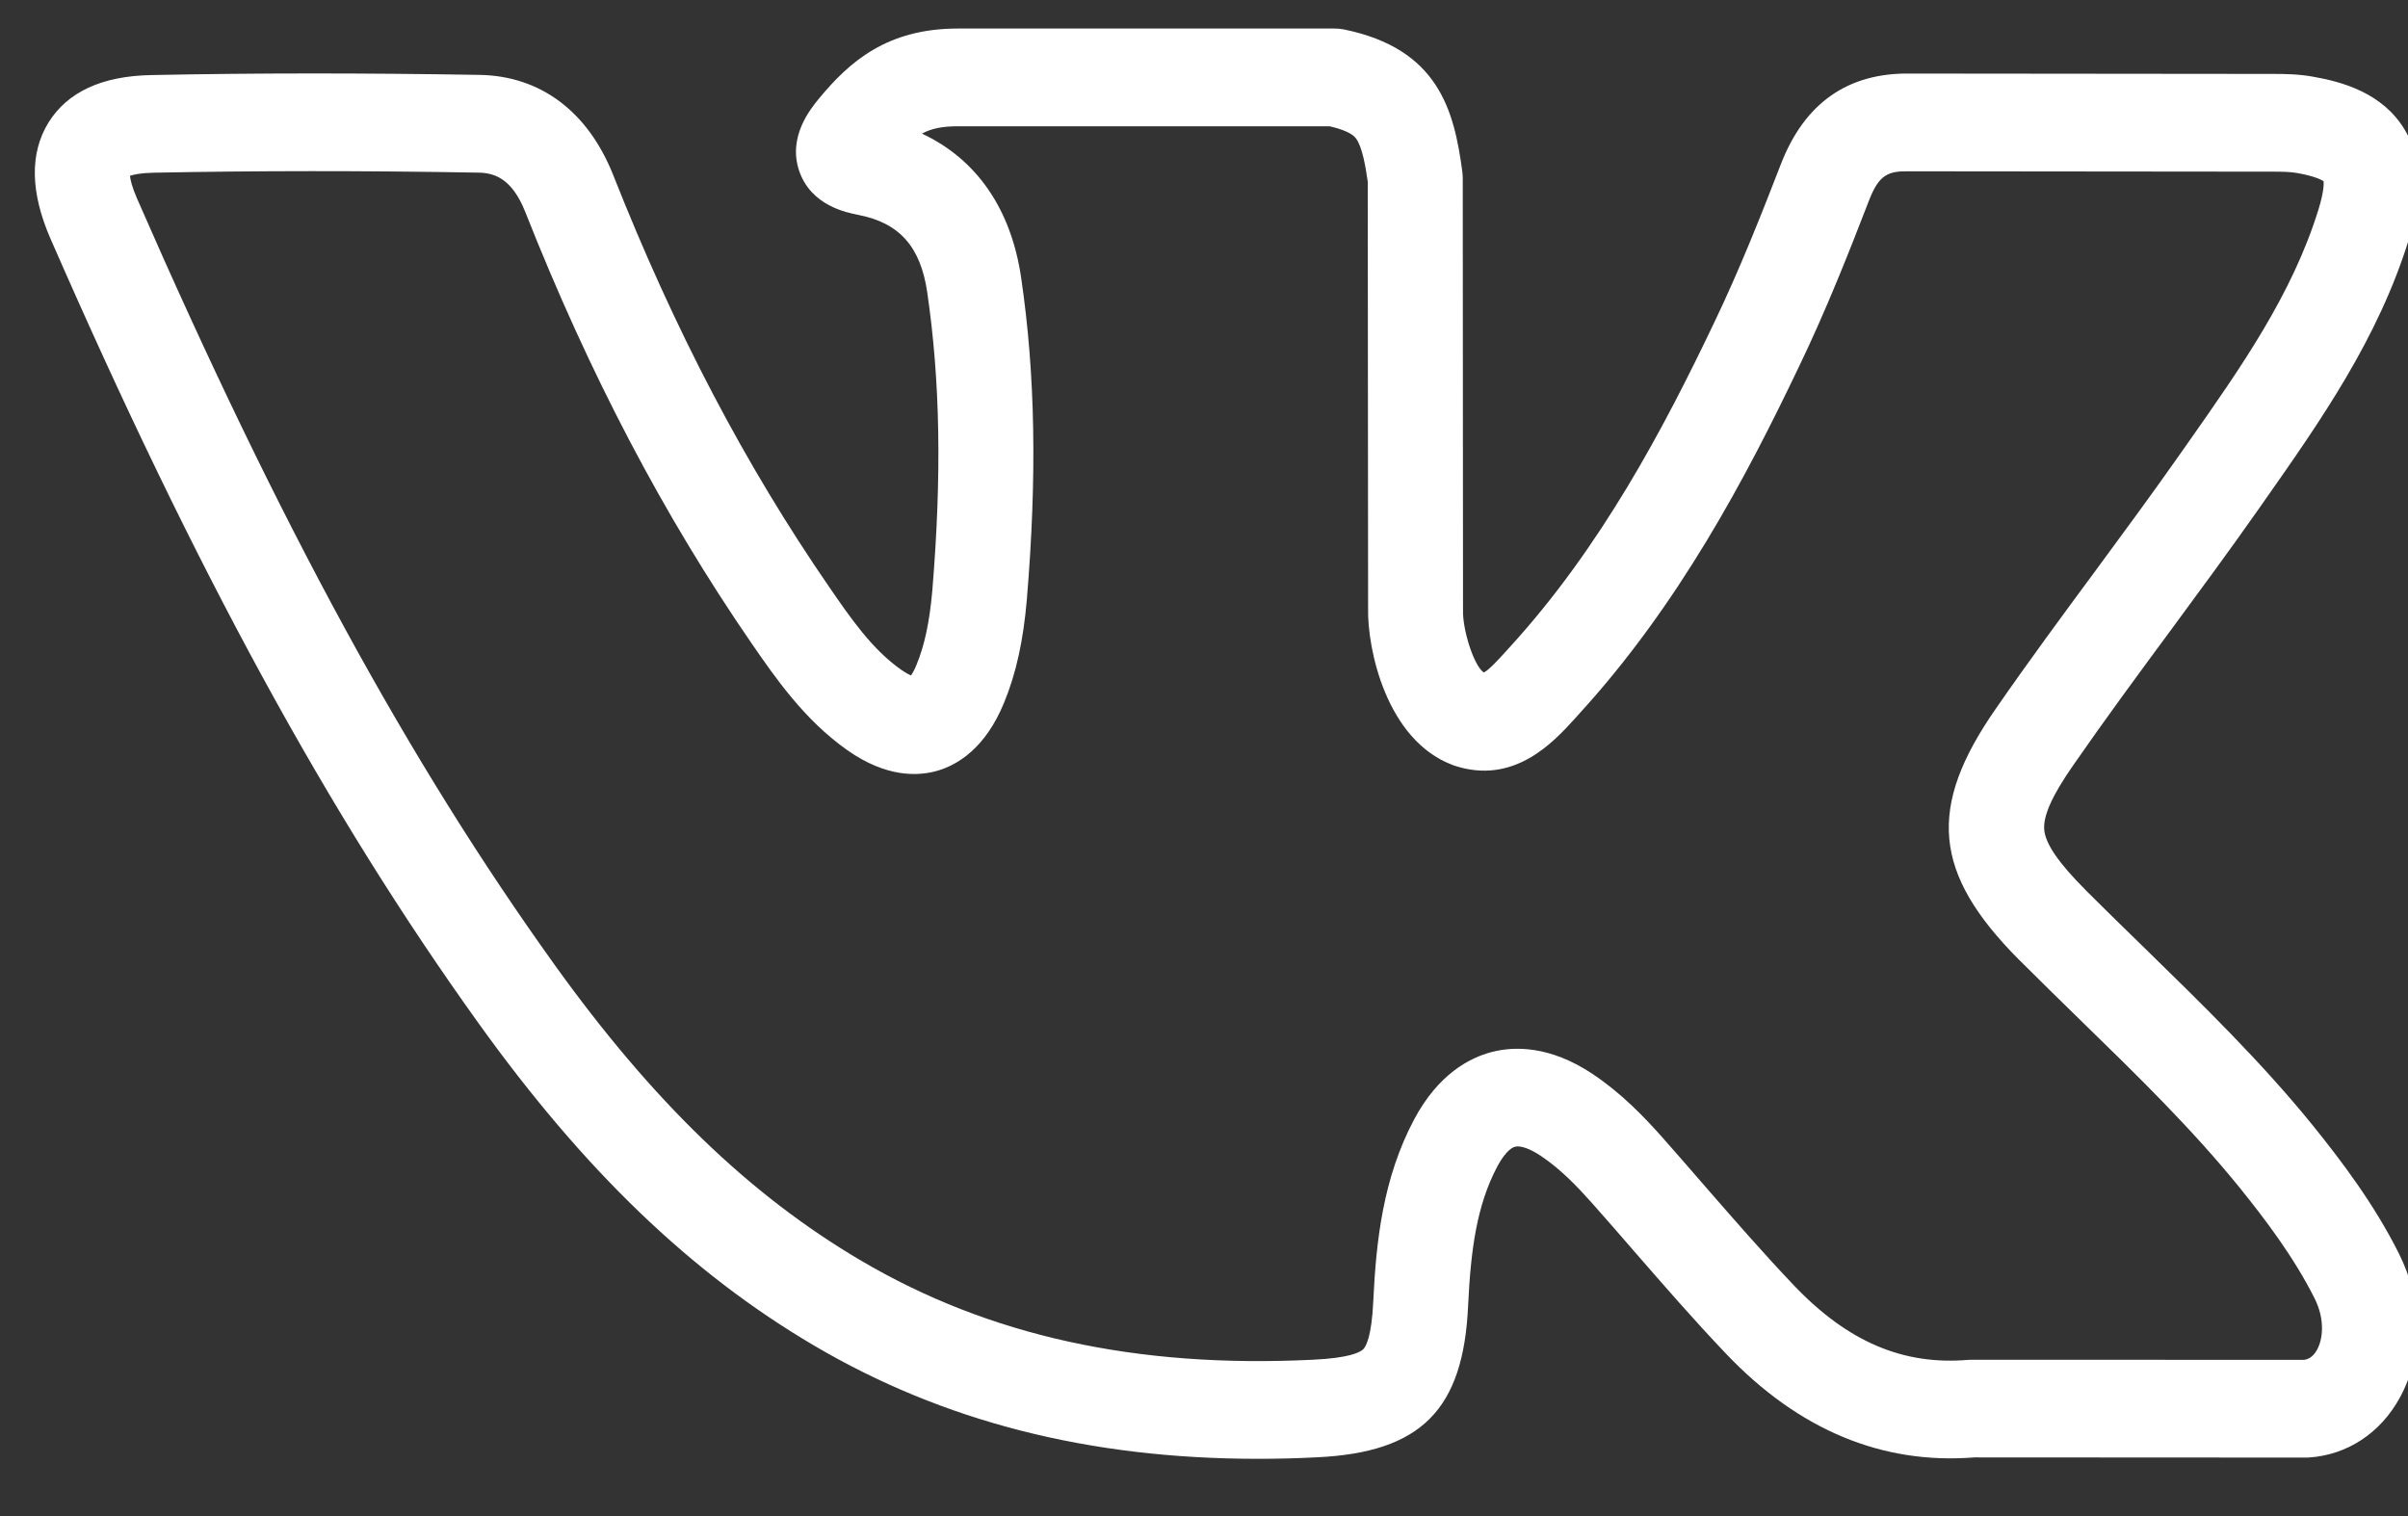 <?xml version="1.0" encoding="utf-8" ?>
<svg xmlns="http://www.w3.org/2000/svg" xmlns:xlink="http://www.w3.org/1999/xlink" width="27" height="17">
	<rect width="100%" height="100%" fill="#333333" stroke="none"/>
	<path fill="rgb(255,255,255)" stroke="none" transform="matrix(0.99 0 0 0.99 0.39 0.32)" d="M23.908 10.427C24.549 11.053 25.213 11.699 25.8 12.423C26.124 12.825 26.492 13.309 26.775 13.873C27.047 14.414 27.051 15.025 26.786 15.508C26.566 15.909 26.192 16.155 25.759 16.185C25.747 16.186 25.735 16.186 25.723 16.186L25.723 16.186L21.968 16.184C20.923 16.267 19.978 15.873 19.158 15.013C18.796 14.633 18.45 14.235 18.115 13.85C17.958 13.669 17.796 13.482 17.635 13.301C17.476 13.123 17.284 12.92 17.059 12.77C16.937 12.688 16.827 12.649 16.765 12.665C16.706 12.68 16.632 12.763 16.566 12.886C16.331 13.327 16.264 13.834 16.234 14.46C16.182 15.644 15.701 16.128 14.519 16.183C14.294 16.195 14.073 16.2 13.855 16.2C11.939 16.2 10.288 15.778 8.824 14.916C7.43 14.095 6.222 12.934 5.022 11.261C3.318 8.885 1.824 6.147 0.179 2.383C-0.051 1.856 -0.059 1.413 0.155 1.065C0.37 0.718 0.762 0.537 1.321 0.527C2.506 0.503 3.722 0.503 5.036 0.525C5.726 0.536 6.264 0.938 6.551 1.659C7.246 3.418 8.046 4.944 8.998 6.326C9.236 6.672 9.482 7.03 9.809 7.26C9.862 7.297 9.9 7.317 9.925 7.327C9.94 7.304 9.962 7.267 9.987 7.205C10.078 6.985 10.134 6.719 10.165 6.37C10.273 5.068 10.255 3.994 10.108 2.989C10.033 2.472 9.793 2.201 9.328 2.111C9.196 2.085 8.793 2.007 8.658 1.614C8.525 1.226 8.787 0.908 8.885 0.789L8.885 0.789C9.226 0.378 9.651 0 10.454 0L14.722 0C14.757 0 14.791 0.003 14.826 0.01C15.896 0.228 16.076 0.925 16.168 1.621C16.171 1.646 16.173 1.671 16.173 1.696L16.176 6.573C16.176 6.579 16.176 6.584 16.176 6.589C16.17 6.807 16.299 7.221 16.412 7.294C16.471 7.265 16.586 7.138 16.656 7.061L16.702 7.01C17.737 5.88 18.451 4.524 19.013 3.347C19.307 2.737 19.56 2.094 19.775 1.539C20.043 0.844 20.535 0.498 21.244 0.51L25.348 0.514C25.489 0.514 25.641 0.516 25.801 0.545C26.128 0.602 26.593 0.727 26.844 1.15C27.095 1.573 26.991 2.055 26.891 2.38C26.541 3.515 25.886 4.446 25.254 5.347L25.181 5.451C24.857 5.912 24.519 6.371 24.192 6.815C23.823 7.314 23.443 7.831 23.086 8.346C22.847 8.689 22.744 8.921 22.759 9.077C22.774 9.236 22.922 9.451 23.224 9.754L23.224 9.755C23.449 9.98 23.682 10.207 23.908 10.427ZM25.701 15.079C25.734 15.075 25.798 15.058 25.849 14.964C25.913 14.848 25.943 14.626 25.82 14.381C25.584 13.912 25.26 13.486 24.974 13.131C24.428 12.458 23.816 11.862 23.168 11.231C22.94 11.008 22.704 10.778 22.473 10.547C21.498 9.568 21.43 8.824 22.211 7.703C22.576 7.175 22.962 6.652 23.335 6.147C23.658 5.708 23.993 5.254 24.309 4.803L24.382 4.699C24.992 3.831 25.568 3.011 25.866 2.046C25.925 1.853 25.926 1.761 25.923 1.729C25.896 1.712 25.816 1.67 25.62 1.636C25.543 1.622 25.443 1.621 25.347 1.621L21.239 1.617L21.229 1.617C20.987 1.612 20.886 1.659 20.774 1.948C20.552 2.523 20.289 3.191 19.978 3.836C19.381 5.086 18.618 6.532 17.484 7.77L17.442 7.817C17.201 8.082 16.752 8.575 16.073 8.347C16.067 8.345 16.061 8.342 16.055 8.34C15.31 8.058 15.091 7.031 15.101 6.567L15.097 1.735C15.073 1.562 15.034 1.341 14.966 1.248C14.95 1.226 14.903 1.162 14.666 1.107L10.454 1.107C10.282 1.107 10.158 1.131 10.048 1.19C10.666 1.479 11.059 2.044 11.172 2.826C11.332 3.917 11.352 5.074 11.236 6.466C11.196 6.935 11.114 7.306 10.978 7.636C10.768 8.148 10.457 8.336 10.232 8.404C10.007 8.471 9.646 8.486 9.202 8.173C8.716 7.831 8.386 7.351 8.12 6.966C7.12 5.513 6.281 3.914 5.555 2.077C5.401 1.69 5.198 1.634 5.02 1.632C3.717 1.609 2.514 1.61 1.341 1.633C1.2 1.636 1.119 1.654 1.078 1.668C1.083 1.713 1.101 1.796 1.16 1.93C2.772 5.619 4.23 8.294 5.887 10.604C6.996 12.149 8.098 13.214 9.358 13.955C10.806 14.808 12.477 15.175 14.47 15.078C14.884 15.059 15.008 14.995 15.046 14.959C15.074 14.931 15.142 14.822 15.16 14.408C15.192 13.733 15.27 13.018 15.623 12.355C15.896 11.842 16.252 11.657 16.502 11.592C16.755 11.527 17.158 11.517 17.645 11.842C17.971 12.06 18.224 12.324 18.429 12.554C18.594 12.74 18.758 12.93 18.917 13.113C19.244 13.488 19.581 13.876 19.926 14.238C20.534 14.875 21.162 15.143 21.902 15.079C21.917 15.078 21.931 15.078 21.946 15.078L21.947 15.078L25.701 15.079Z" fill-rule="evenodd"/>

</svg>